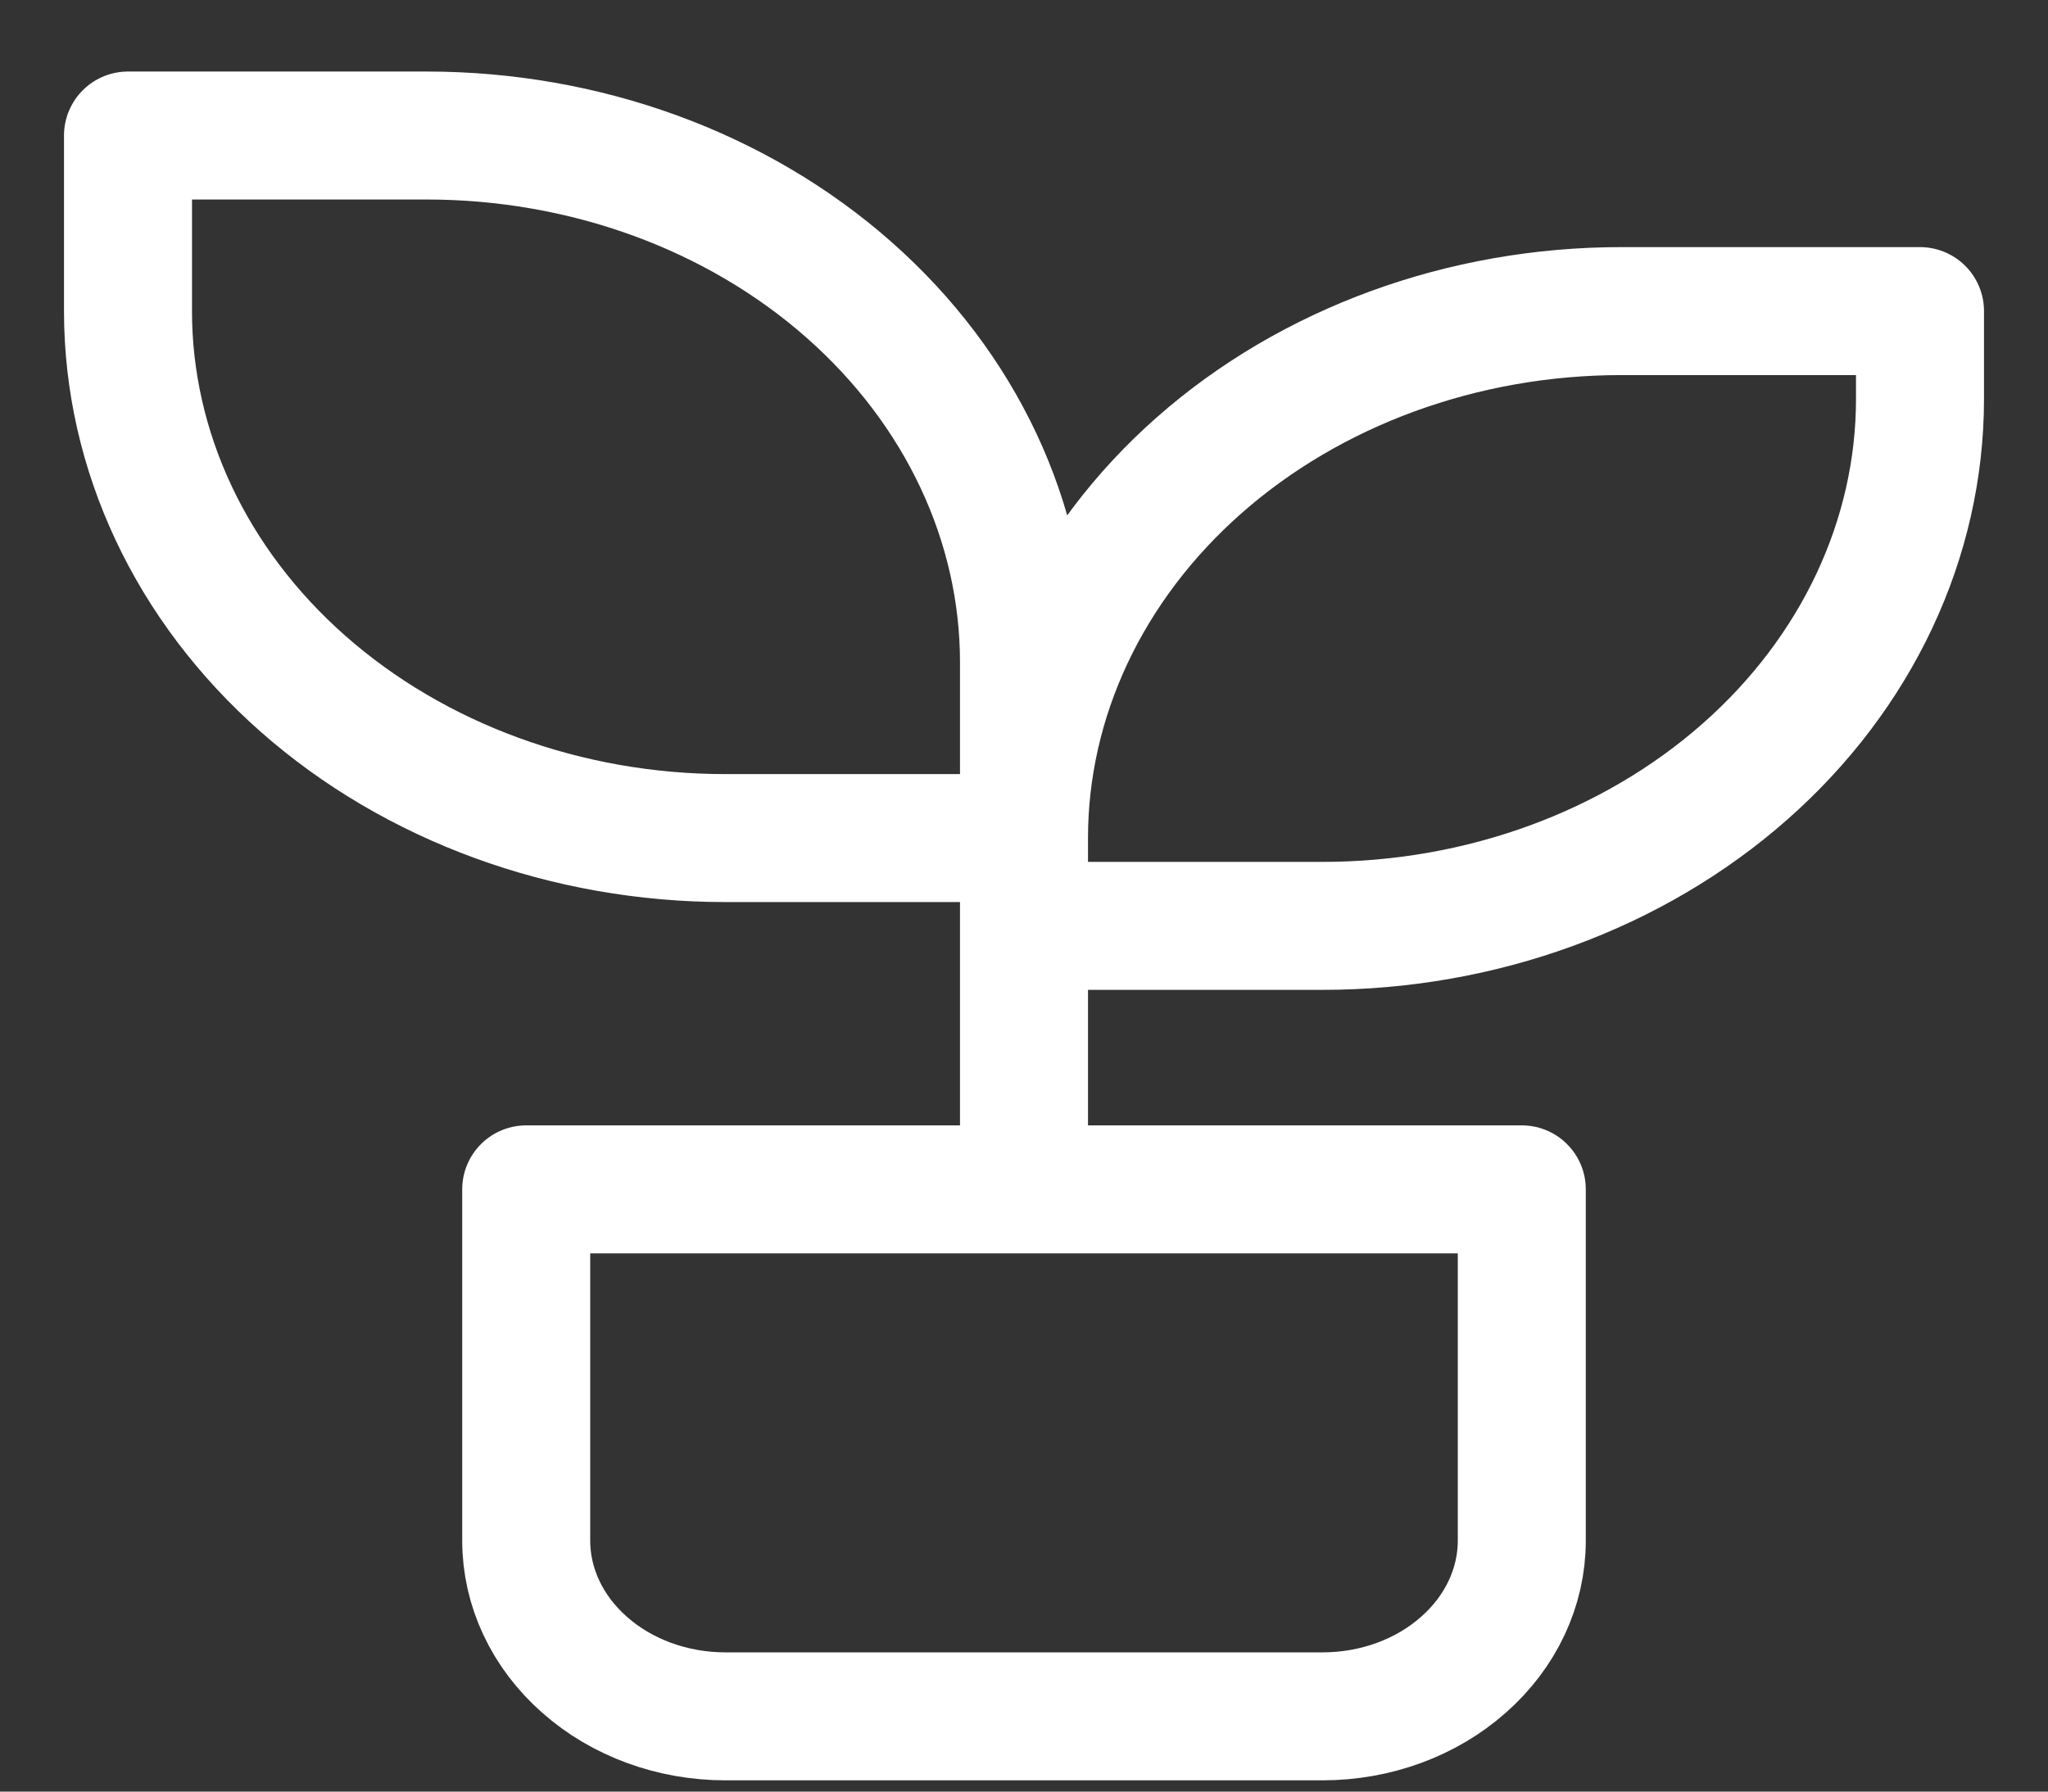 <svg xmlns="http://www.w3.org/2000/svg" width="16" height="14" viewBox="0 0 16 14" fill="none">
  <rect x="0" y="0" width="16" height="14" fill="#333333" stroke="none"/>
  <path d="M8 7.235H10.333C11.571 7.235 12.758 6.801 13.633 6.029C14.508 5.257 15 4.209 15 3.117V2.431H12.667C11.429 2.431 10.242 2.865 9.367 3.637C8.492 4.409 8 5.457 8 6.549H5.667C4.429 6.549 3.242 6.115 2.367 5.343C1.492 4.571 1 3.523 1 2.431V1.059H3.333C4.571 1.059 5.758 1.492 6.633 2.265C7.508 3.037 8 4.084 8 5.176V9.294M4.111 9.294H11.889V12.039C11.889 12.403 11.725 12.752 11.433 13.009C11.142 13.267 10.746 13.412 10.333 13.412H5.667C5.254 13.412 4.858 13.267 4.567 13.009C4.275 12.752 4.111 12.403 4.111 12.039V9.294Z" stroke="white" stroke-linecap="round" stroke-linejoin="round"/>
</svg>